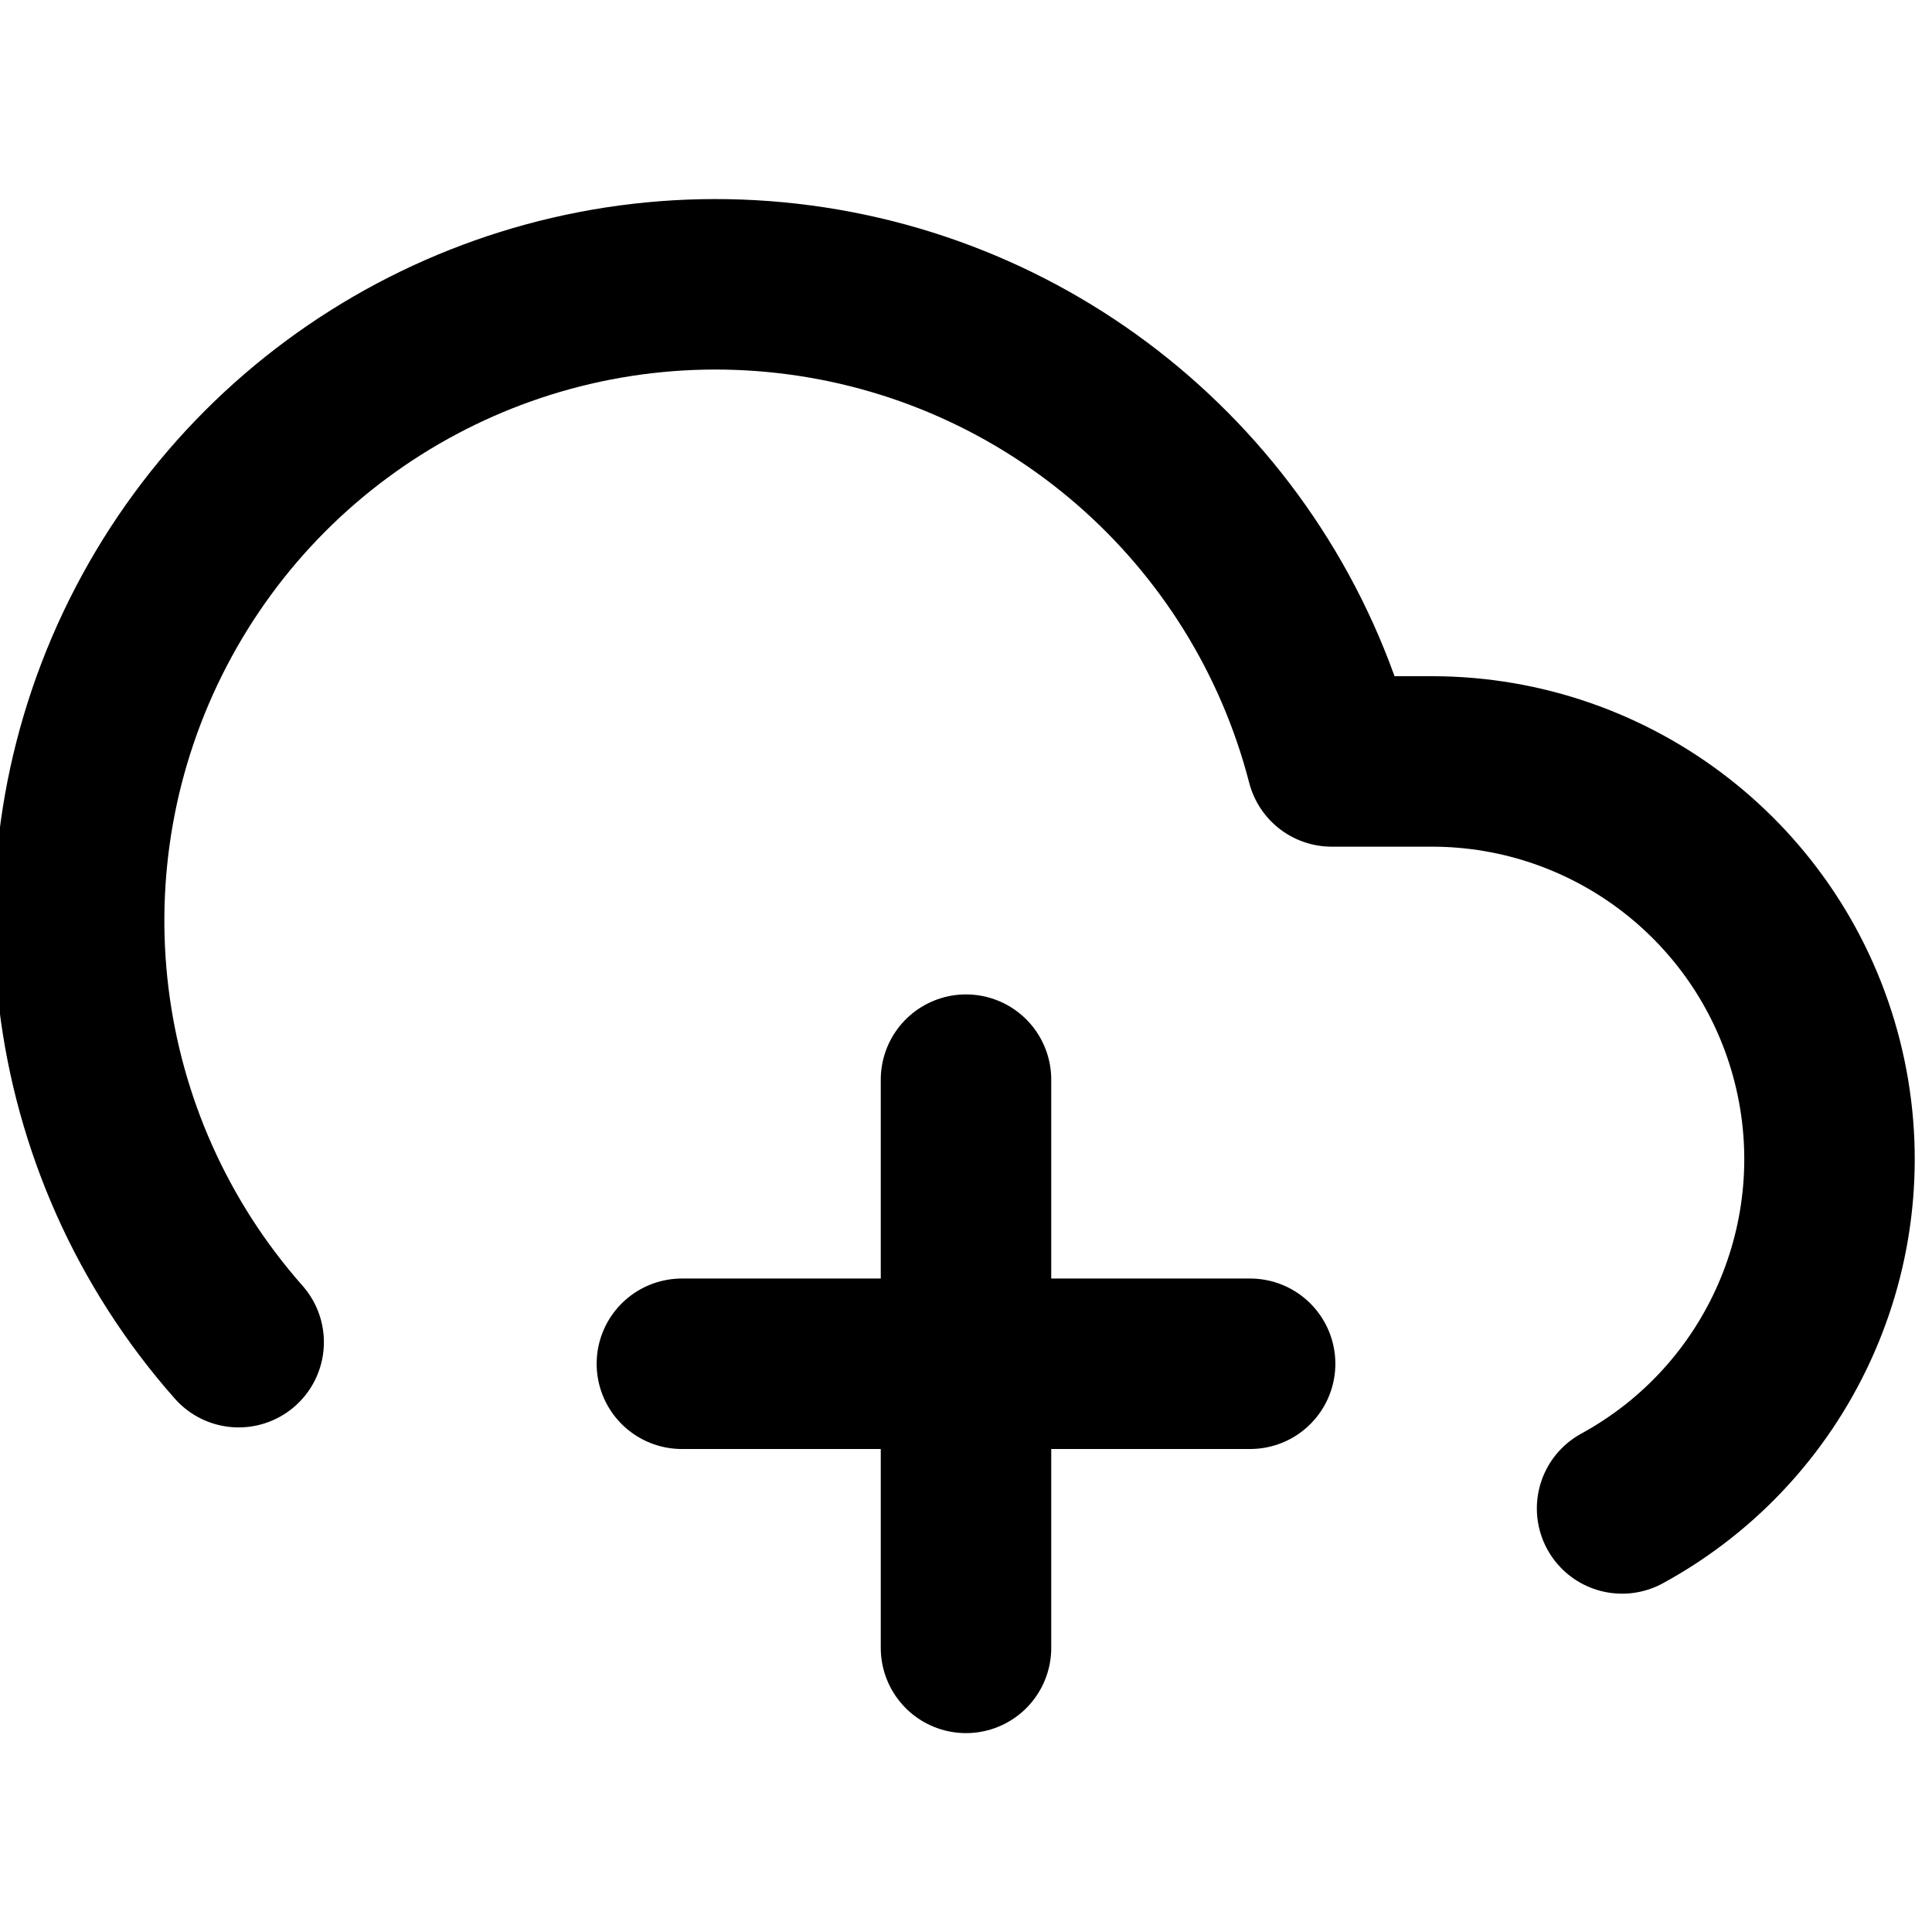 <svg xmlns="http://www.w3.org/2000/svg" xmlns:xlink="http://www.w3.org/1999/xlink" width="15" height="15" fill="none" fill-rule="evenodd" stroke="currentColor" stroke-linecap="round" stroke-linejoin="round" stroke-width="1.5" class="preview-list-icon vue-feather group-hover-text-theme scale-125" version="1.1" viewBox="0 0 17 12"><path id="Path" d="M14.273,10.773 C15.677,10.007 16.384,8.387 15.99,6.837 C15.595,5.286 14.2,4.201 12.6,4.2 L11.718,4.2 C11.138,1.956 9.235,0.301 6.932,0.038 C4.628,-0.225 2.401,0.958 1.33,3.014 C0.259,5.07 0.565,7.573 2.1,9.31"/><line id="Path" x1="8.5" x2="8.5" y1="7" y2="12"/><line id="Path" x1="6" x2="11" y1="9.5" y2="9.5"/></svg>